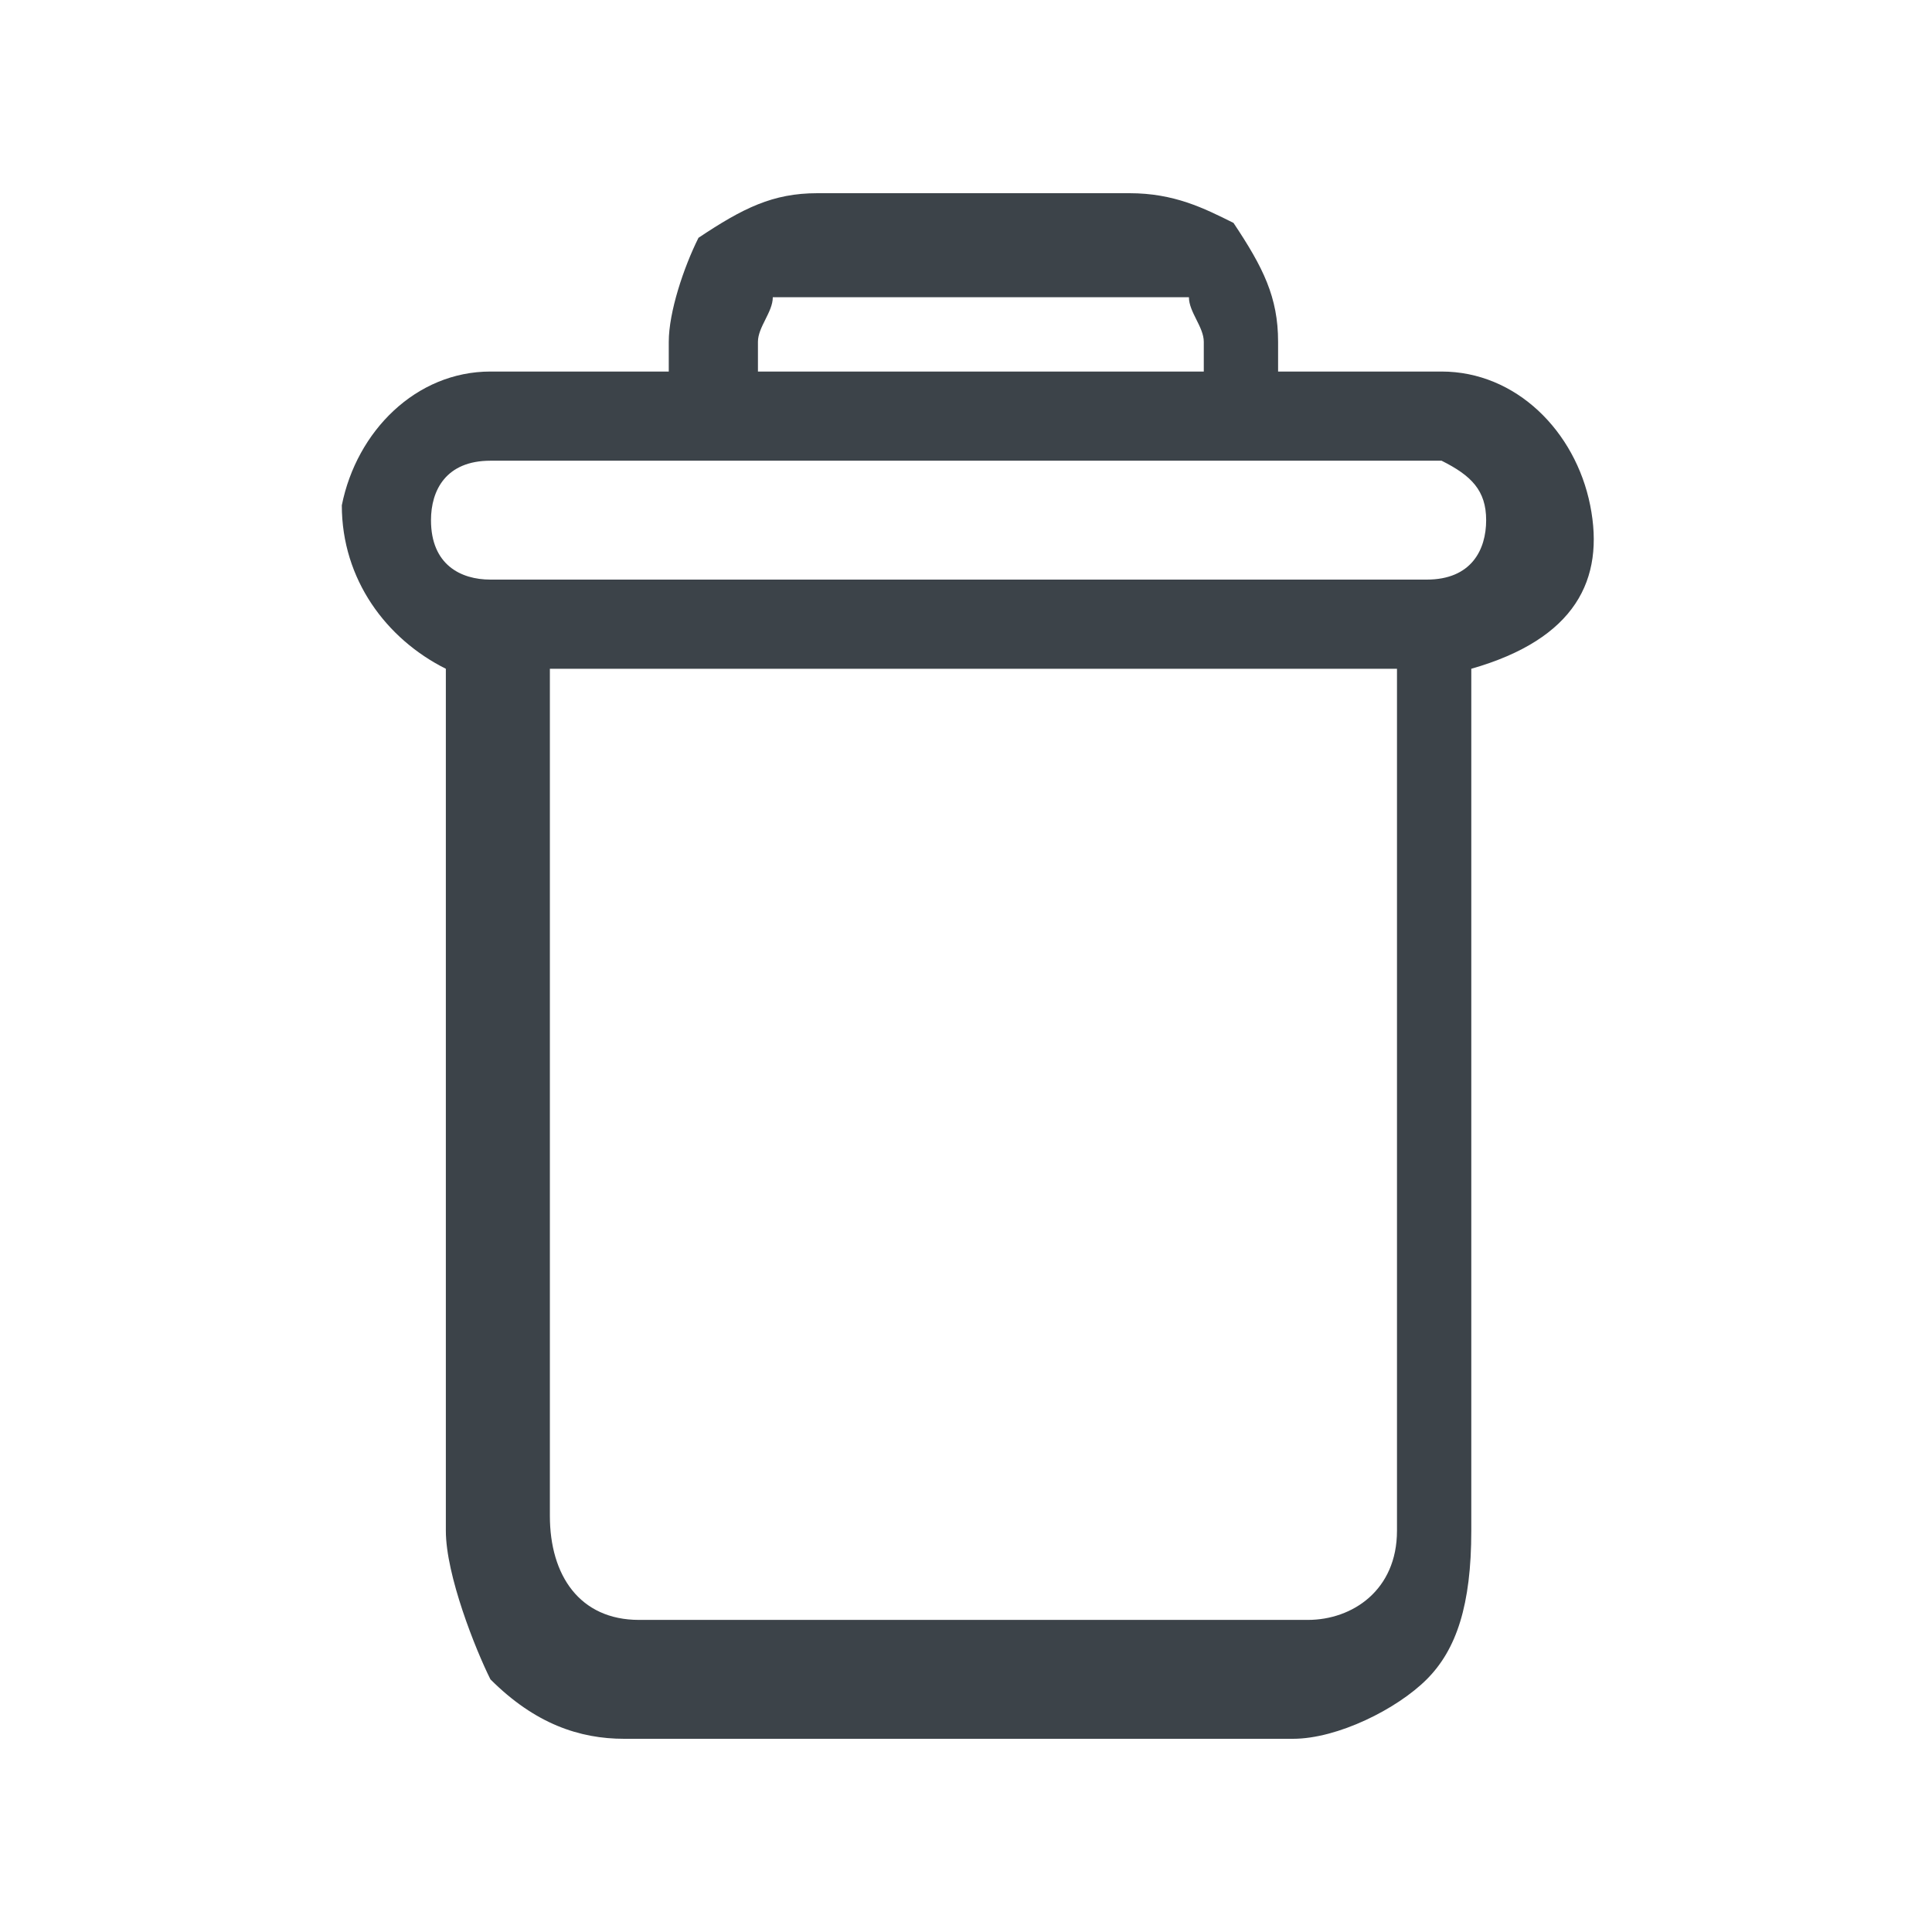 <?xml version="1.0" encoding="utf-8"?>
<!-- Generator: Adobe Illustrator 24.2.1, SVG Export Plug-In . SVG Version: 6.00 Build 0)  -->
<svg version="1.1" id="Layer_1" xmlns="http://www.w3.org/2000/svg" xmlns:xlink="http://www.w3.org/1999/xlink" x="0px" y="0px"
	 viewBox="0 0 13 13" style="enable-background:new 0 0 13 13;" xml:space="preserve">
<style type="text/css">
	.st0{fill:#3C4349;}
</style>
<path class="st0" d="M10.7,3.4c-0.1-0.5-0.5-0.9-1-0.9H8.6V2.3c0-0.3-0.1-0.5-0.3-0.8C8.1,1.4,7.9,1.3,7.6,1.3H5.5
	c-0.3,0-0.5,0.1-0.8,0.3C4.6,1.8,4.5,2.1,4.5,2.3v0.2H3.3c-0.5,0-0.9,0.4-1,0.9c0,0.5,0.3,0.9,0.7,1.1v5.8c0,0.3,0.2,0.8,0.3,1
	c0.3,0.3,0.6,0.4,0.9,0.4h4.5c0.3,0,0.7-0.2,0.9-0.4c0.2-0.2,0.3-0.5,0.3-1V4.5C10.6,4.3,10.8,3.9,10.7,3.4z M8.8,10.9H4.3
	c-0.4,0-0.6-0.3-0.6-0.7V4.5h5.7v5.8C9.4,10.7,9.1,10.9,8.8,10.9z M5.1,2.5V2.3c0-0.1,0.1-0.2,0.1-0.3C5.3,2,5.4,2,5.6,2h2.1
	c0,0,0.1,0,0.1,0c0.1,0,0.1,0,0.2,0C8,2.1,8.1,2.2,8.1,2.3v0.2H5.1z M10,3.5c0,0.2-0.1,0.4-0.4,0.4H3.3c-0.2,0-0.4-0.1-0.4-0.4
	c0-0.2,0.1-0.4,0.4-0.4h6.4C9.9,3.2,10,3.3,10,3.5z"/>
</svg>
